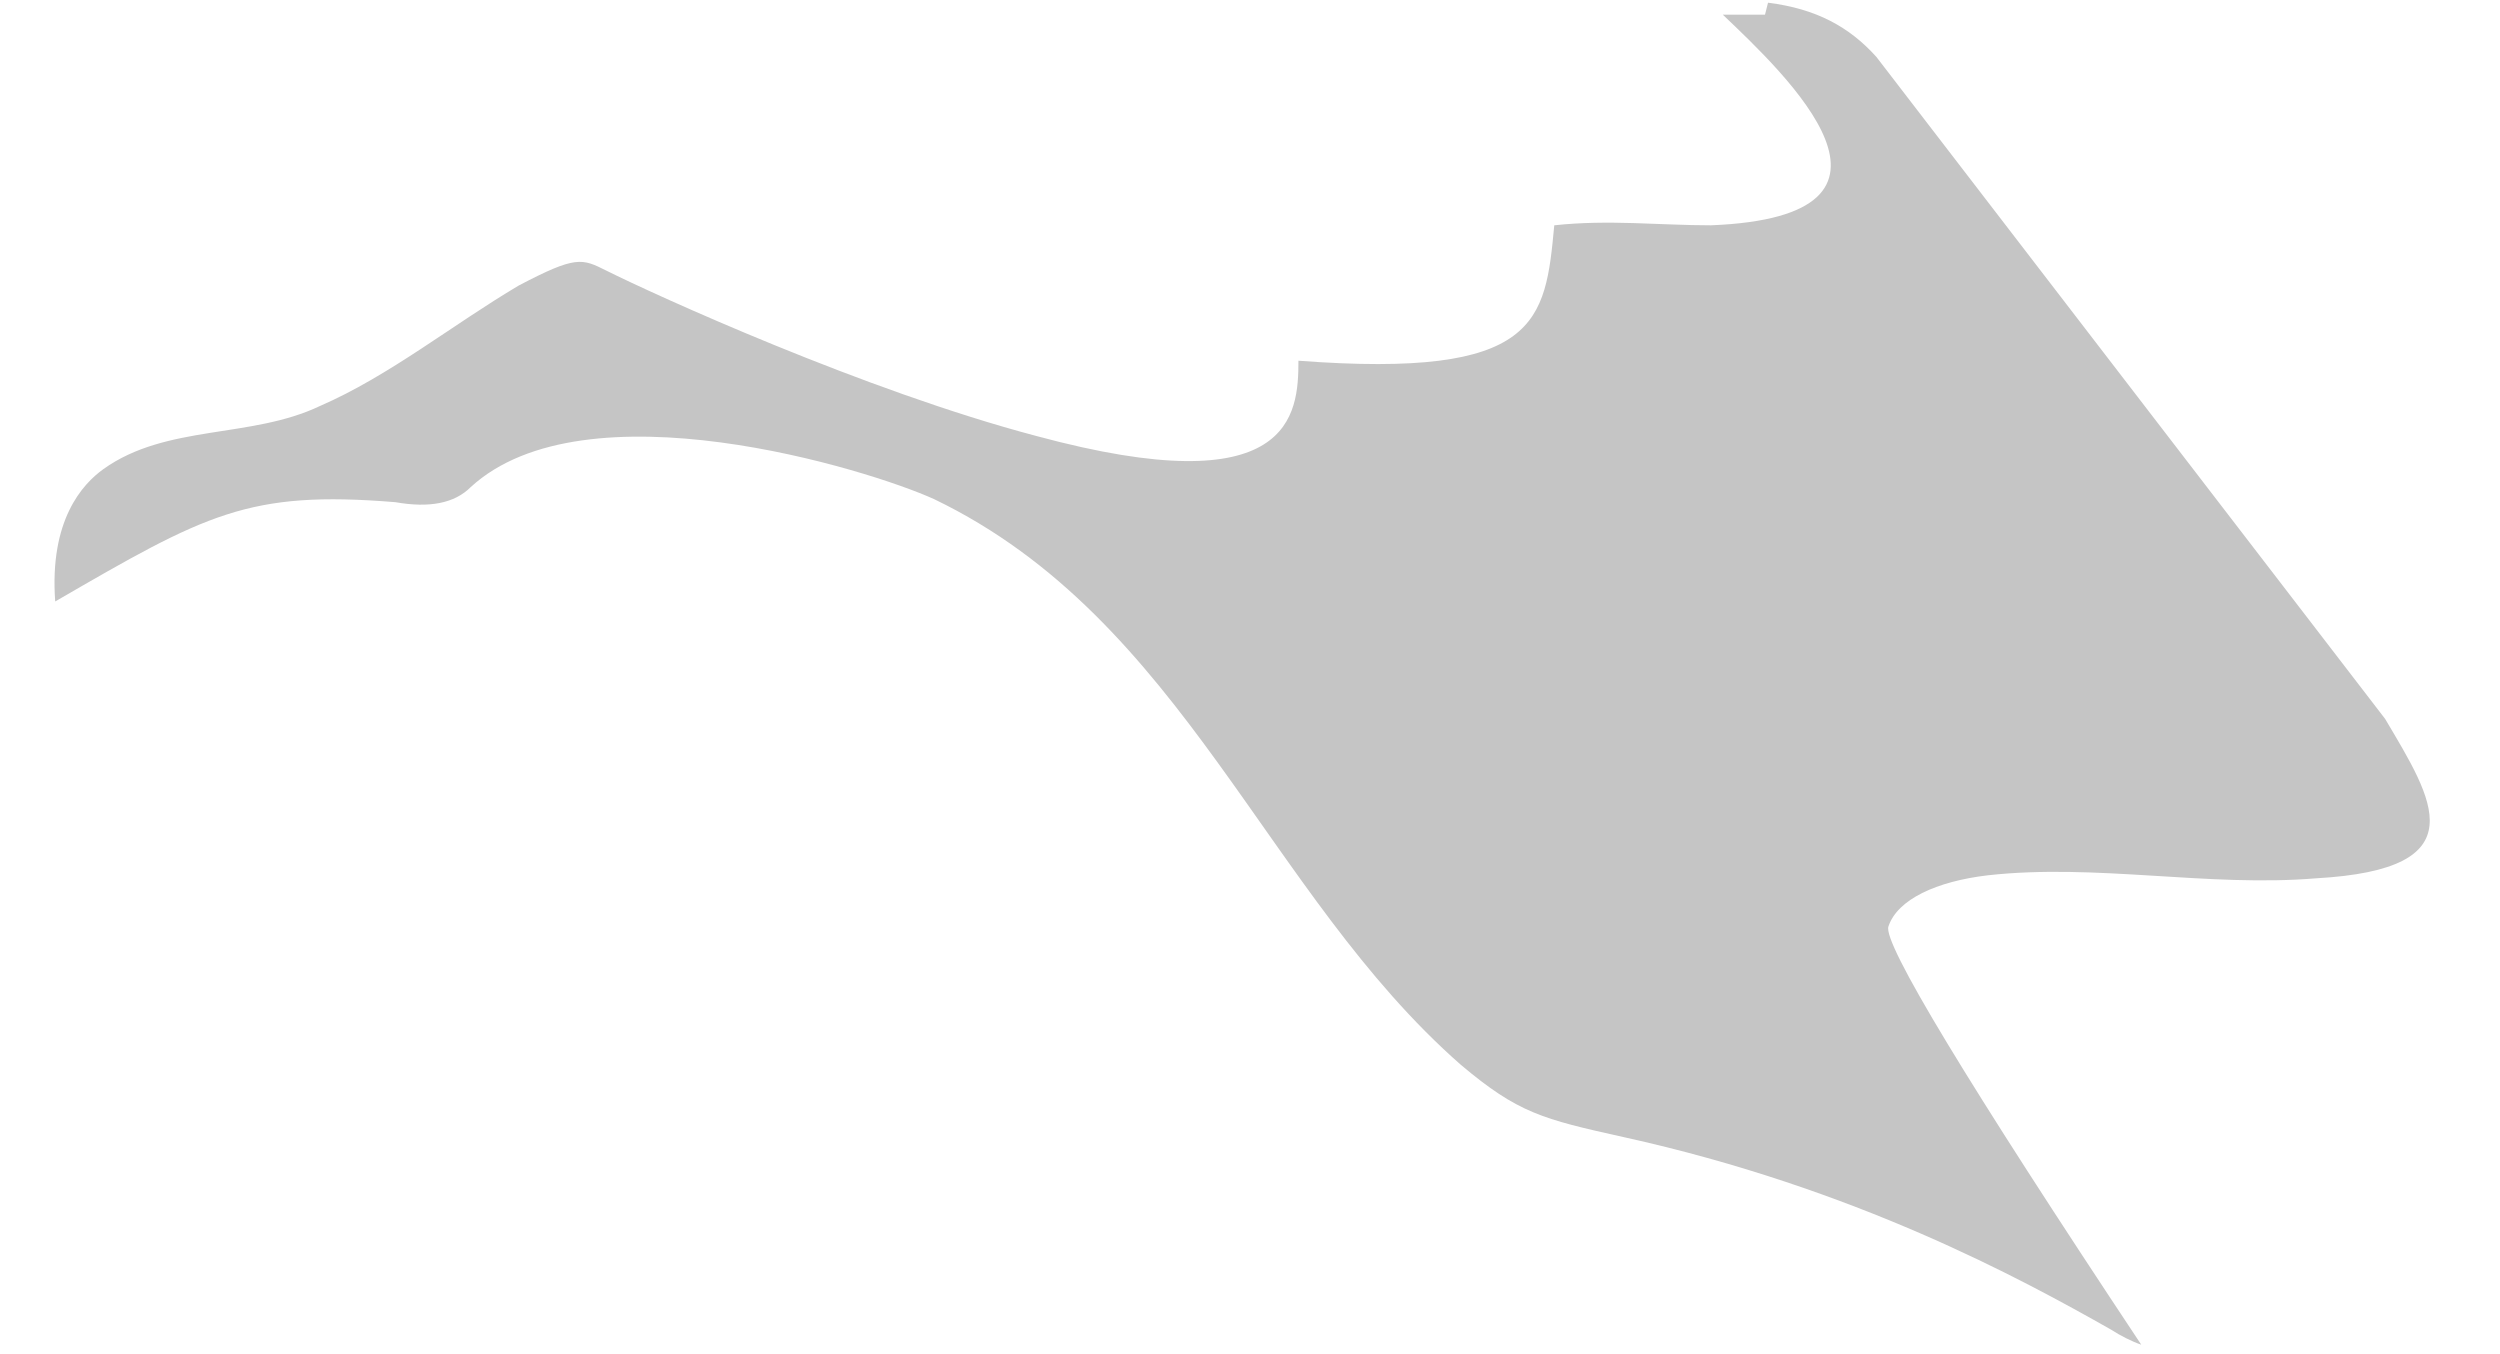 <svg width="24" height="13" viewBox="0 0 24 13" fill="none" xmlns="http://www.w3.org/2000/svg">
<path d="M16.944 0.141C16.713 0.141 16.713 0.141 16.539 0.141C17.146 0.719 18.591 2.077 16.424 2.163C15.933 2.163 15.441 2.106 14.921 2.163C14.834 3.088 14.777 3.637 12.465 3.463C12.465 3.983 12.407 4.85 9.951 4.186C8.304 3.752 6.281 2.828 5.819 2.597C5.587 2.481 5.53 2.452 4.98 2.741C4.345 3.117 3.738 3.608 3.073 3.897C2.409 4.214 1.6 4.07 0.993 4.503C0.791 4.648 0.473 4.994 0.53 5.774C1.975 4.937 2.38 4.705 3.796 4.821C4.123 4.879 4.364 4.831 4.518 4.677C5.616 3.666 8.333 4.503 8.968 4.792C11.367 5.948 12.147 8.576 14.025 10.223C14.574 10.685 14.806 10.743 15.586 10.916C17.811 11.407 19.4 12.274 20.267 12.765C20.354 12.822 20.469 12.88 20.556 12.909C18.88 10.386 18.071 9.048 18.129 8.894C18.215 8.634 18.591 8.461 19.082 8.403C20.123 8.287 21.192 8.518 22.232 8.432C23.793 8.345 23.359 7.681 22.897 6.901L18.013 0.546C17.753 0.257 17.435 0.084 16.973 0.026" fill="#C5C5C5"/>
</svg>
